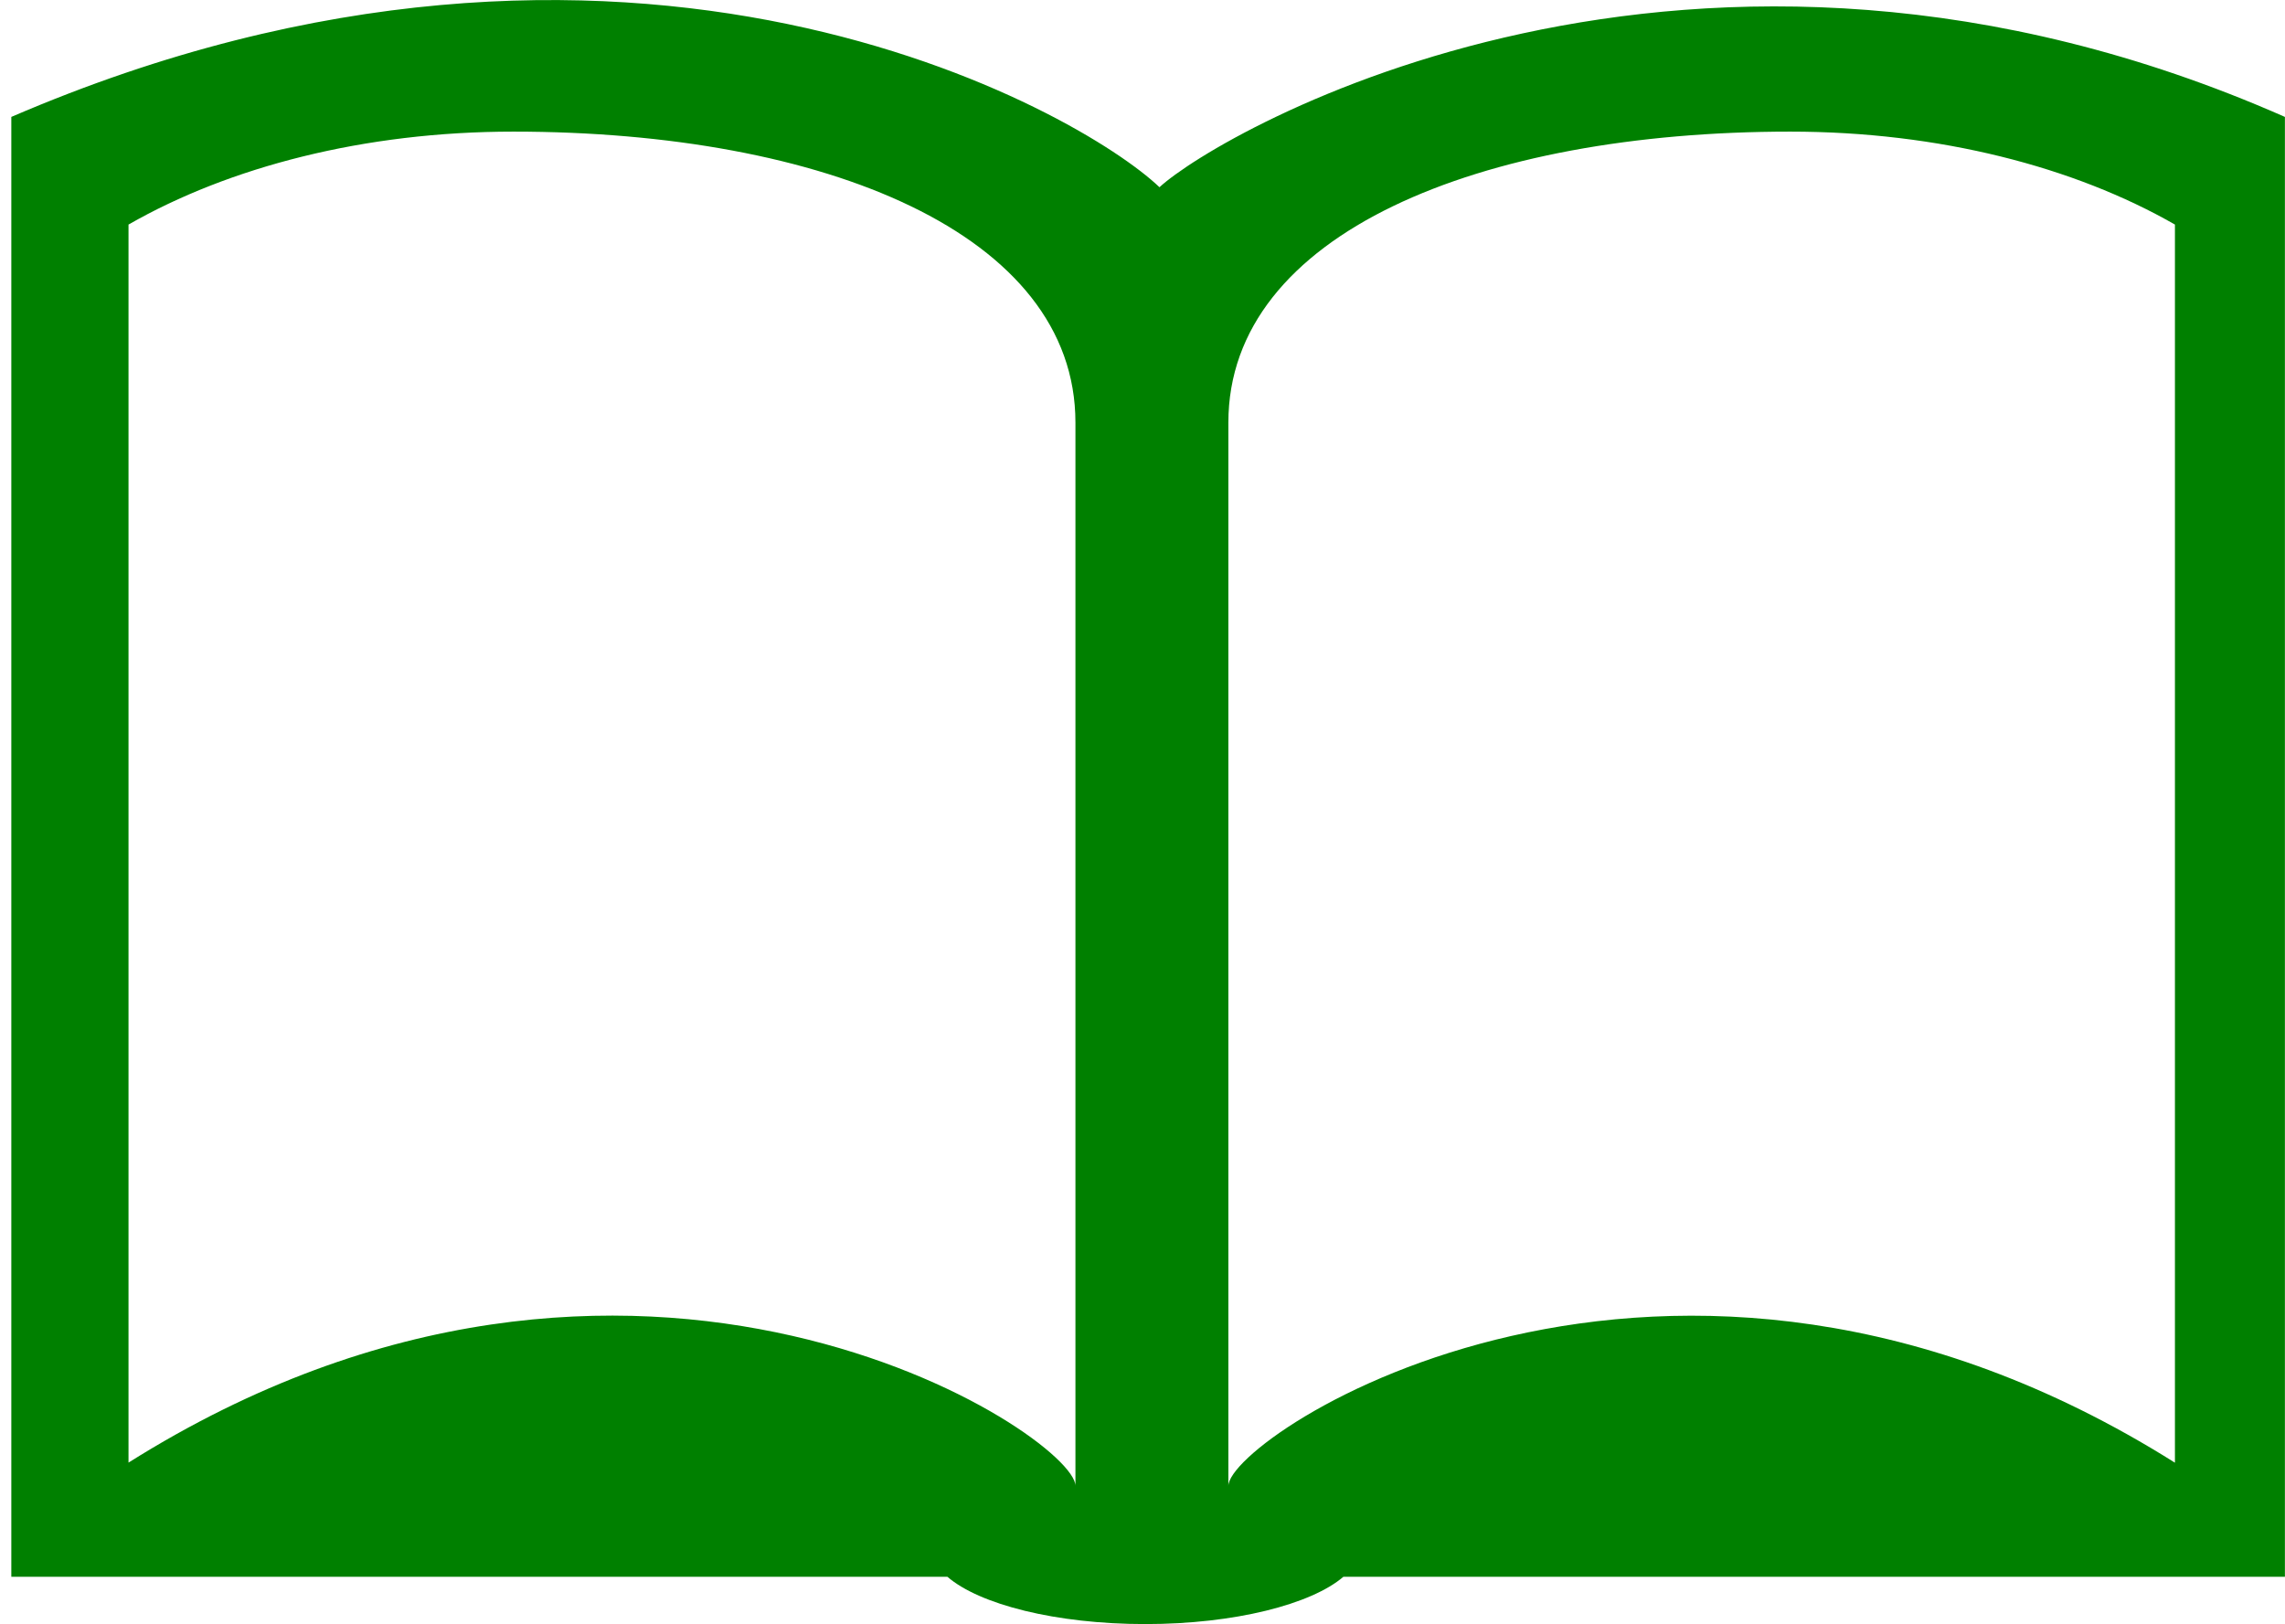 <?xml version="1.0" encoding="utf-8"?>
<!-- Generator: Adobe Illustrator 16.0.0, SVG Export Plug-In . SVG Version: 6.00 Build 0)  -->
<!DOCTYPE svg PUBLIC "-//W3C//DTD SVG 1.1//EN" "http://www.w3.org/Graphics/SVG/1.1/DTD/svg11.dtd">
<svg version="1.1" id="Layer_1" xmlns="http://www.w3.org/2000/svg" xmlns:xlink="http://www.w3.org/1999/xlink" x="0px" y="0px"
	 width="25.639px" height="18.225px" viewBox="0 0 25.639 18.225" enable-background="new 0 0 25.639 18.225" xml:space="preserve">
<path fill="#008000" d="M13.01,2.101C12.129,1.256,7.06-1.674,0.127,1.312v2.134v14.248h10.503c0.36,0.311,1.217,0.531,2.221,0.531
	c1.001,0,1.861-0.221,2.223-0.531h10.564V3.446V1.312C18.992-1.618,13.68,1.481,13.01,2.101 M12.067,16.674
	c0-0.56-4.931-3.842-10.625-0.261V2.52C2.57,1.874,4.086,1.477,5.76,1.477c3.486,0,6.307,1.144,6.307,3.265V16.674z M24.404,16.414
	c-5.691-3.581-10.621-0.299-10.621,0.261V4.742c0-2.121,2.822-3.265,6.305-3.265c1.672,0,3.189,0.397,4.316,1.043V16.414z"/>
</svg>
